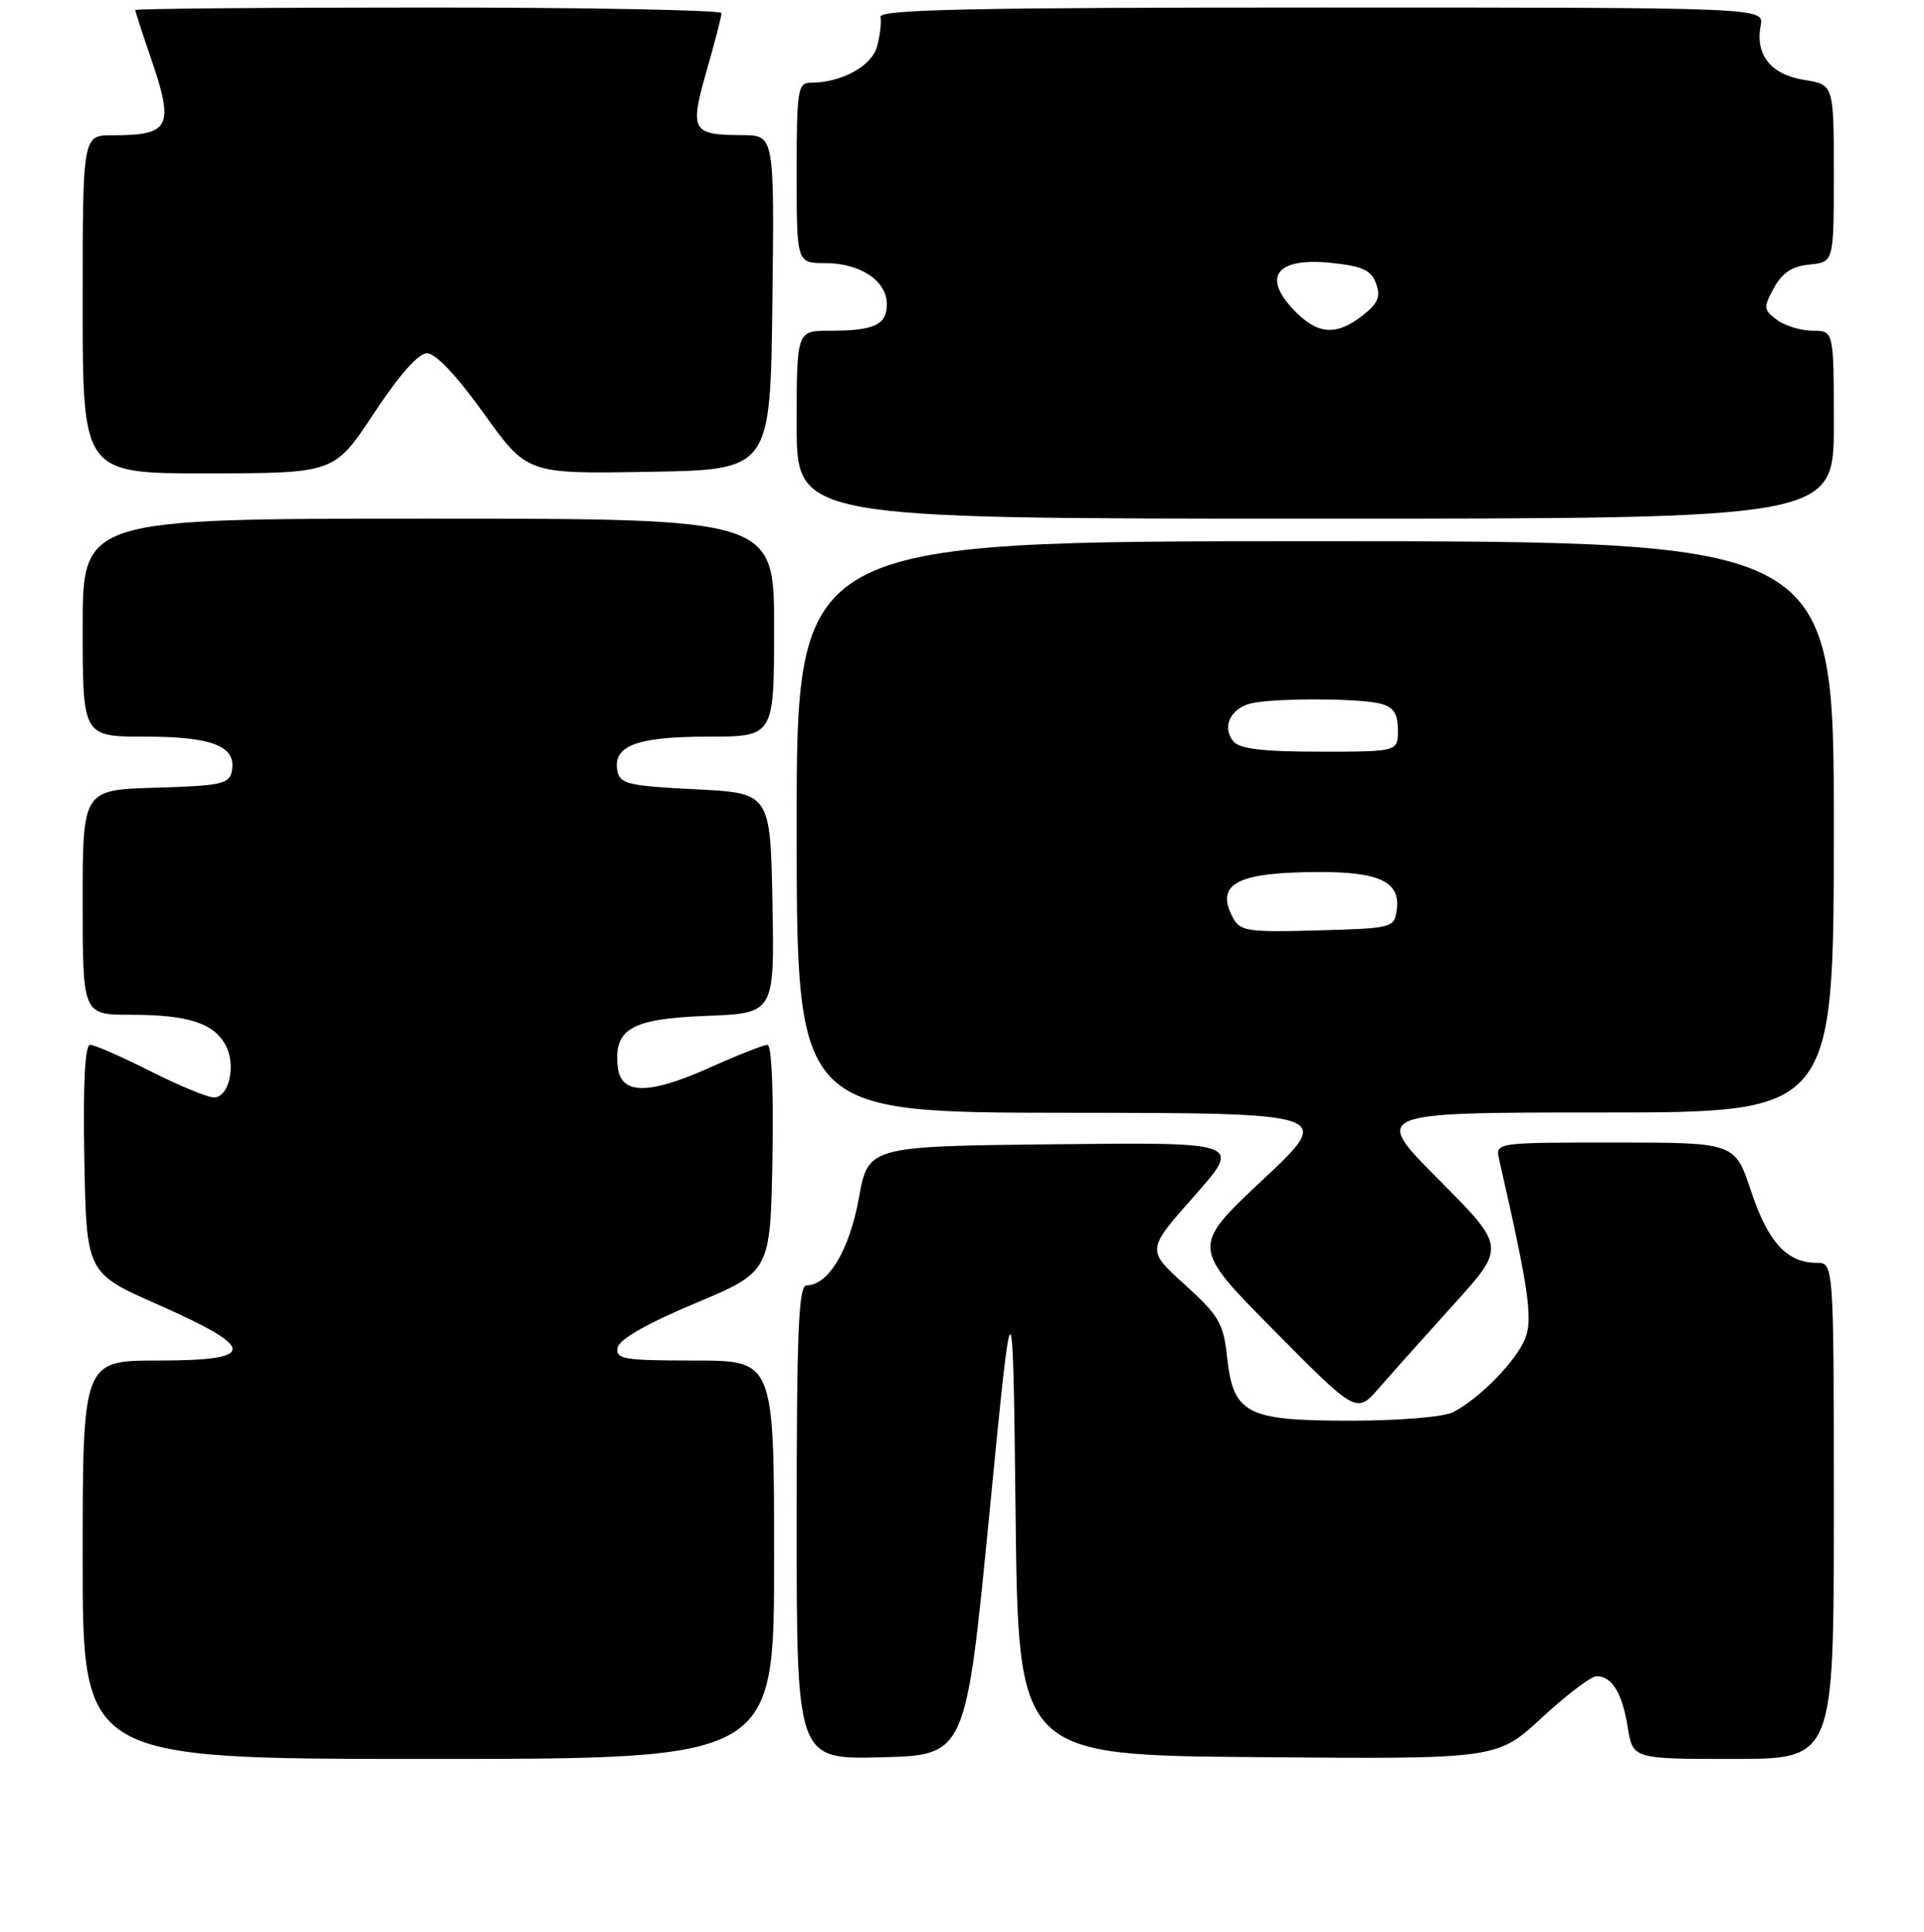 <?xml version="1.0" encoding="UTF-8" standalone="no"?>
<!DOCTYPE svg PUBLIC "-//W3C//DTD SVG 1.1//EN" "http://www.w3.org/Graphics/SVG/1.1/DTD/svg11.dtd" >
<svg xmlns="http://www.w3.org/2000/svg" xmlns:xlink="http://www.w3.org/1999/xlink" version="1.1" viewBox="0 0 256 257">
 <g >
 <path fill="currentColor"
d=" M 103.00 207.50 C 103.00 181.00 103.00 181.00 92.43 181.00 C 82.98 181.00 81.89 180.82 82.18 179.28 C 82.40 178.18 86.05 176.09 92.51 173.38 C 102.50 169.18 102.50 169.18 102.78 154.09 C 102.94 145.22 102.67 139.00 102.12 139.00 C 101.61 139.00 98.13 140.37 94.39 142.05 C 86.33 145.66 82.63 145.65 82.21 142.00 C 81.61 136.90 83.95 135.53 93.94 135.15 C 103.05 134.80 103.05 134.80 102.78 120.15 C 102.50 105.50 102.50 105.50 92.51 105.00 C 83.64 104.56 82.48 104.28 82.15 102.57 C 81.51 99.21 84.71 98.00 94.19 98.00 C 103.00 98.00 103.00 98.00 103.00 83.50 C 103.00 69.00 103.00 69.00 57.00 69.00 C 11.00 69.00 11.00 69.00 11.00 83.50 C 11.00 98.00 11.00 98.00 19.31 98.00 C 28.28 98.00 31.48 99.27 30.85 102.57 C 30.52 104.30 29.45 104.53 20.74 104.79 C 11.00 105.07 11.00 105.07 11.00 120.04 C 11.00 135.00 11.00 135.00 17.43 135.00 C 25.01 135.00 28.45 136.11 30.02 139.05 C 31.45 141.70 30.48 146.00 28.46 146.00 C 27.63 146.00 23.82 144.43 20.00 142.50 C 16.18 140.58 12.58 139.00 12.00 139.00 C 11.30 139.00 11.04 144.06 11.22 154.18 C 11.50 169.36 11.50 169.36 21.00 173.55 C 34.24 179.40 34.25 181.00 21.07 181.00 C 11.00 181.00 11.00 181.00 11.00 207.50 C 11.00 234.00 11.00 234.00 57.00 234.00 C 103.00 234.00 103.00 234.00 103.00 207.50 Z  M 131.63 201.50 C 134.76 169.50 134.76 169.50 135.13 201.50 C 135.50 233.50 135.50 233.50 167.35 233.76 C 199.20 234.03 199.20 234.03 205.16 228.51 C 208.43 225.48 211.71 223.00 212.43 223.00 C 214.49 223.00 215.85 225.23 216.58 229.80 C 217.26 234.00 217.26 234.00 230.63 234.00 C 244.00 234.00 244.00 234.00 244.00 201.00 C 244.00 168.00 244.00 168.00 241.72 168.00 C 237.77 168.00 235.25 165.25 233.00 158.50 C 230.84 152.00 230.84 152.00 214.90 152.00 C 198.96 152.00 198.96 152.00 199.47 154.25 C 203.66 172.64 204.09 175.93 202.64 178.71 C 200.99 181.86 196.58 186.20 193.32 187.88 C 192.08 188.51 186.18 189.00 179.68 189.00 C 165.78 189.00 164.09 188.12 163.26 180.46 C 162.79 176.05 162.16 174.99 157.63 170.89 C 152.54 166.29 152.54 166.29 158.89 159.13 C 165.24 151.96 165.24 151.96 140.38 152.23 C 115.52 152.50 115.52 152.50 114.27 159.43 C 113.02 166.31 110.21 171.00 107.33 171.00 C 106.25 171.00 106.00 177.01 106.00 202.53 C 106.00 234.07 106.00 234.07 117.25 233.78 C 128.50 233.50 128.50 233.50 131.63 201.50 Z  M 193.42 173.54 C 200.35 165.89 200.35 165.89 191.44 156.94 C 182.54 148.00 182.54 148.00 213.27 148.00 C 244.00 148.00 244.00 148.00 244.00 110.00 C 244.00 72.00 244.00 72.00 175.00 72.00 C 106.00 72.00 106.00 72.00 106.00 110.00 C 106.00 148.00 106.00 148.00 141.75 148.04 C 177.50 148.07 177.50 148.07 168.00 156.97 C 158.50 165.88 158.50 165.88 169.50 176.98 C 180.50 188.09 180.50 188.09 183.50 184.64 C 185.15 182.74 189.62 177.74 193.42 173.54 Z  M 244.00 56.50 C 244.00 44.00 244.00 44.00 241.19 44.00 C 239.65 44.00 237.51 43.35 236.44 42.56 C 234.64 41.22 234.61 40.91 236.03 38.31 C 237.13 36.29 238.46 35.41 240.78 35.19 C 244.00 34.87 244.00 34.87 244.00 23.06 C 244.00 11.26 244.00 11.26 240.03 10.62 C 235.61 9.91 233.52 7.29 234.27 3.39 C 234.72 1.00 234.72 1.00 175.82 1.00 C 129.23 1.00 116.96 1.26 117.16 2.25 C 117.30 2.94 117.10 4.69 116.71 6.15 C 116.01 8.79 111.98 11.00 107.85 11.00 C 106.15 11.00 106.00 11.99 106.00 23.00 C 106.00 35.00 106.00 35.00 109.78 35.00 C 114.45 35.00 118.00 37.35 118.00 40.45 C 118.00 43.23 116.35 44.00 110.42 44.00 C 106.00 44.00 106.00 44.00 106.00 56.50 C 106.00 69.00 106.00 69.00 175.00 69.00 C 244.00 69.00 244.00 69.00 244.00 56.50 Z  M 49.76 54.98 C 53.13 49.86 55.66 47.00 56.83 47.00 C 57.96 47.00 60.82 50.04 64.39 55.02 C 70.14 63.05 70.14 63.05 86.32 62.77 C 102.50 62.50 102.50 62.50 102.77 40.25 C 103.04 18.00 103.04 18.00 98.77 17.98 C 92.04 17.96 91.74 17.42 94.01 9.45 C 95.11 5.63 96.00 2.17 96.00 1.75 C 96.00 1.34 78.45 1.00 57.00 1.00 C 35.55 1.00 18.00 1.15 18.00 1.34 C 18.00 1.53 18.90 4.30 20.00 7.50 C 23.24 16.91 22.71 18.00 14.92 18.00 C 11.00 18.00 11.00 18.00 11.00 40.50 C 11.00 63.00 11.00 63.00 27.75 62.98 C 44.50 62.95 44.50 62.95 49.76 54.98 Z  M 164.06 122.11 C 161.63 117.57 164.53 116.03 175.56 116.01 C 183.62 116.00 186.37 117.35 185.84 121.06 C 185.51 123.44 185.26 123.51 175.30 123.78 C 166.04 124.04 165.01 123.89 164.06 122.11 Z  M 164.11 98.63 C 162.57 96.78 163.65 94.33 166.32 93.61 C 169.17 92.85 180.87 92.86 183.75 93.63 C 185.42 94.08 186.00 94.97 186.00 97.12 C 186.00 100.00 186.00 100.00 175.62 100.00 C 168.04 100.00 164.94 99.63 164.11 98.63 Z  M 172.45 41.55 C 167.80 36.89 169.70 34.21 177.12 34.97 C 181.27 35.40 182.44 35.93 183.09 37.71 C 183.74 39.46 183.36 40.36 181.32 41.96 C 177.90 44.65 175.44 44.53 172.45 41.55 Z "/>
</g>
</svg>